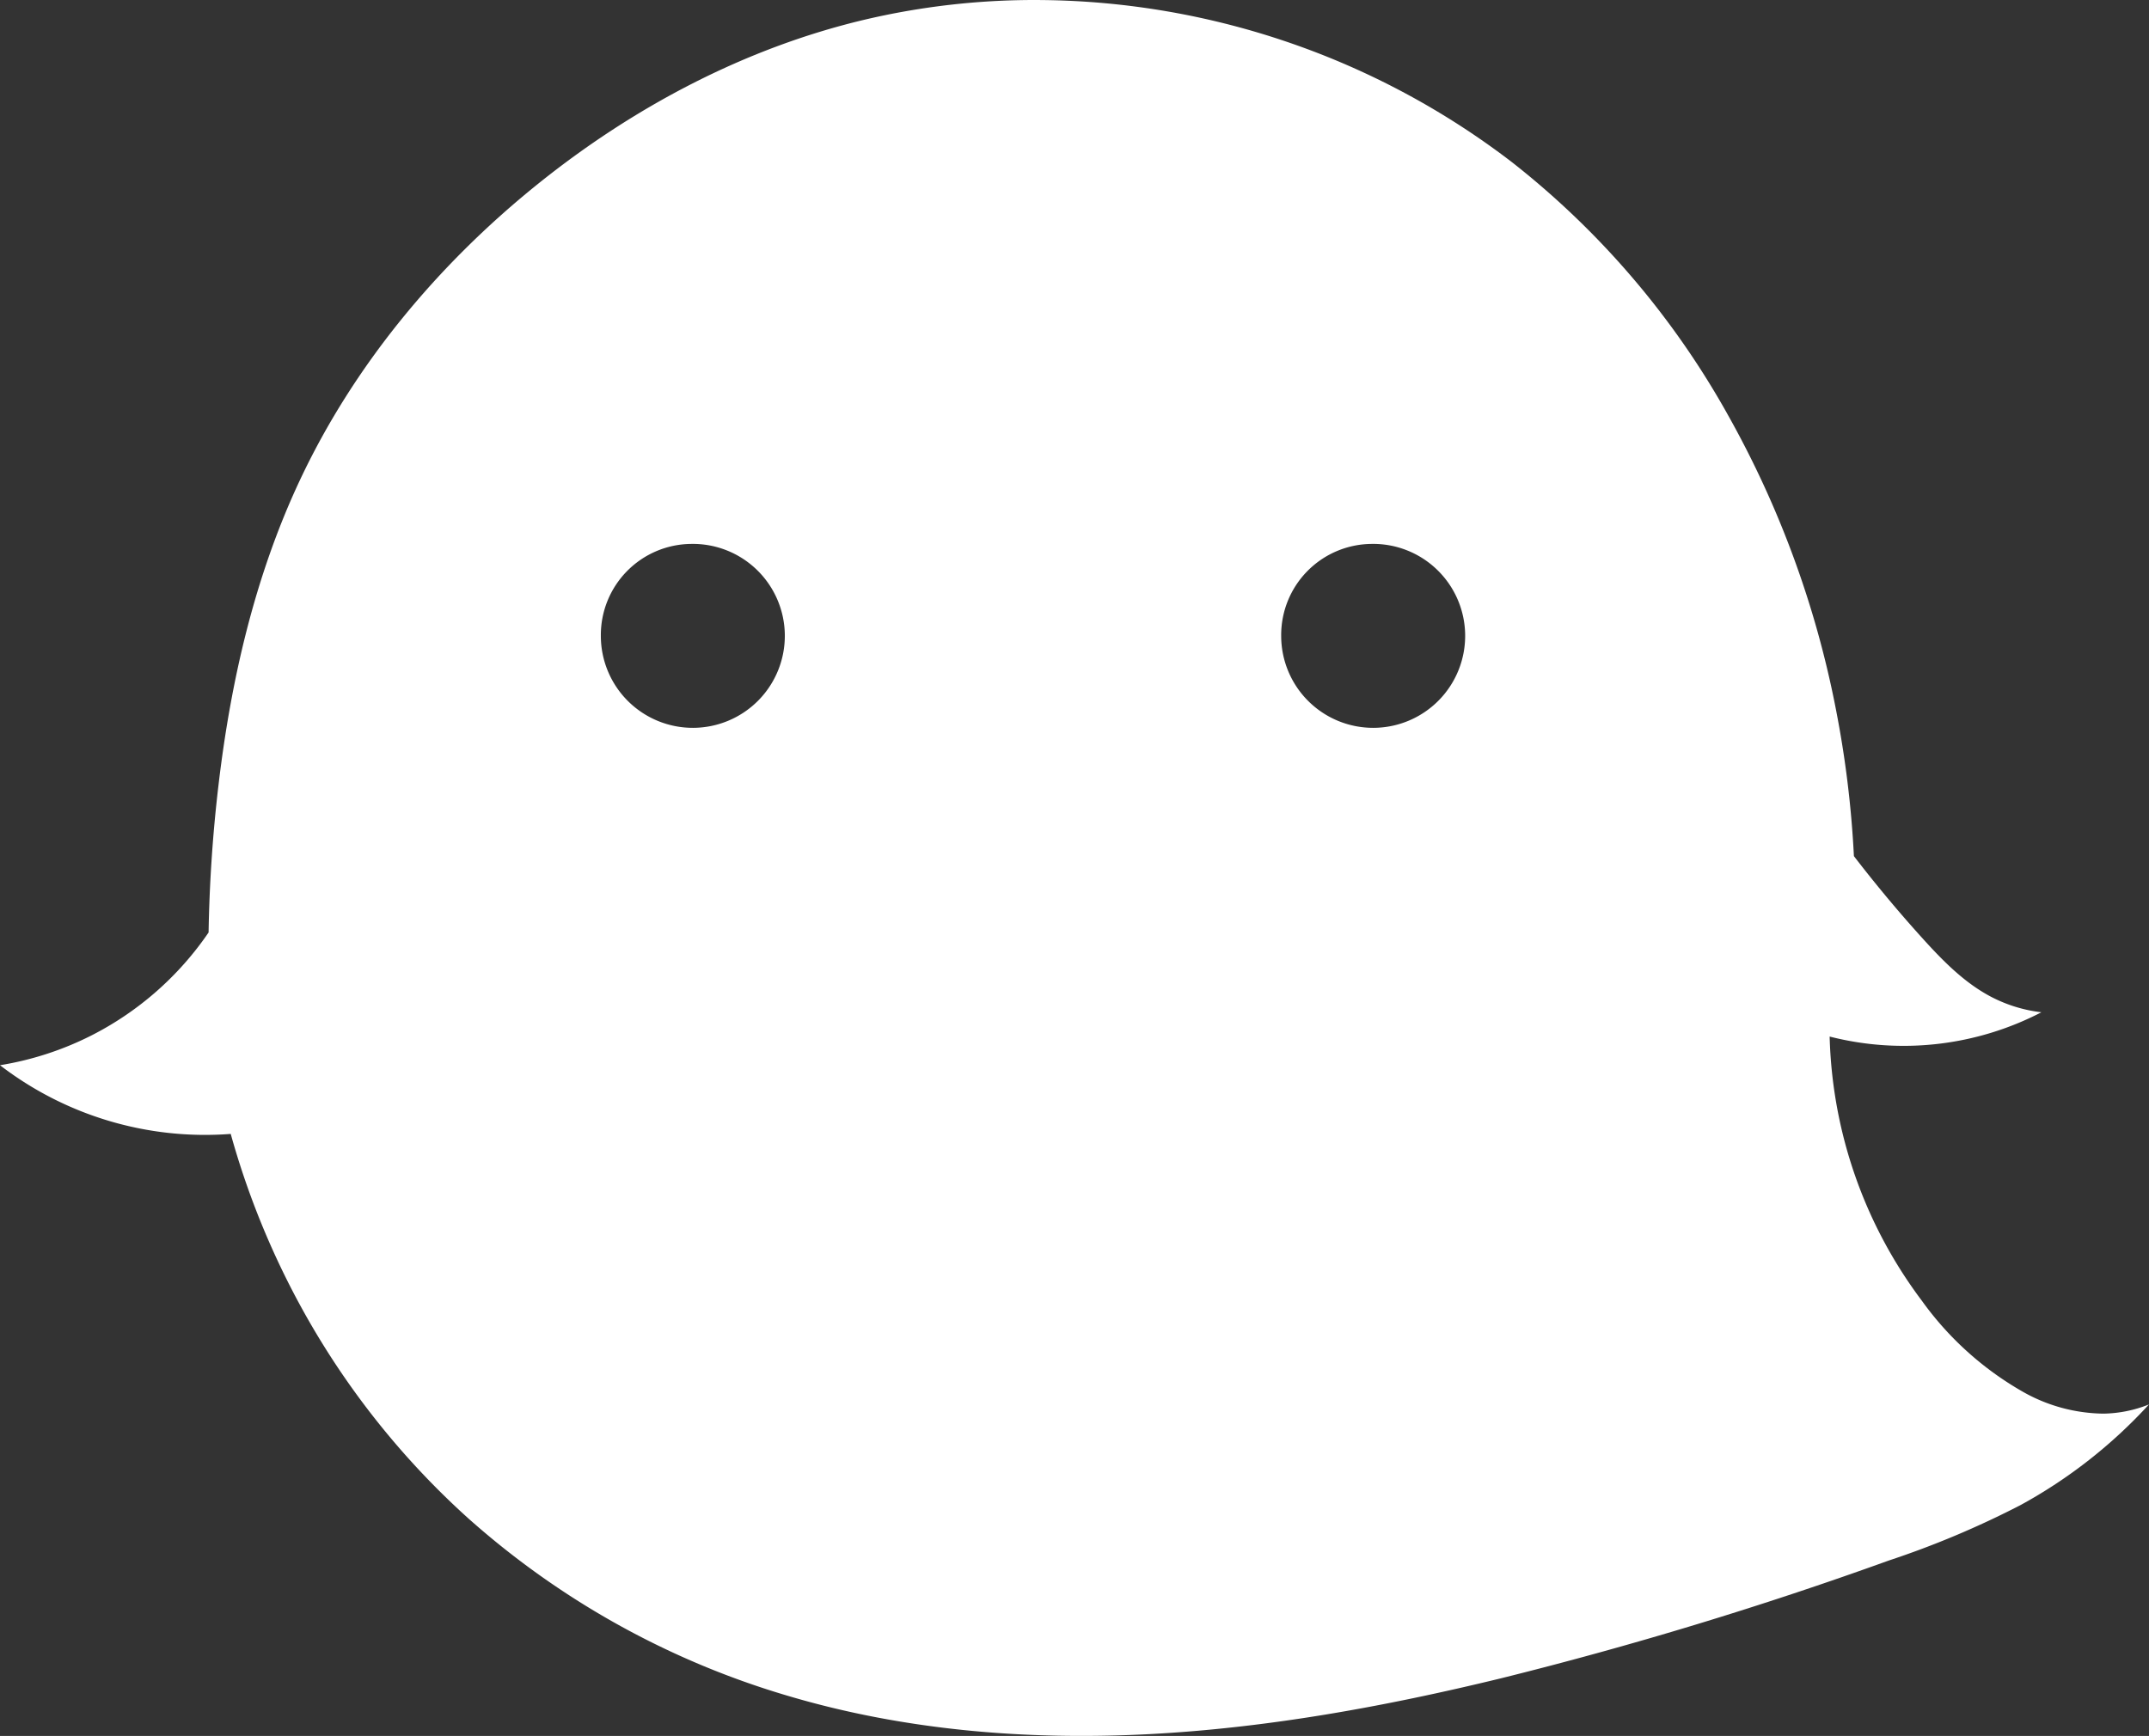 <svg id="kyoryu" xmlns="http://www.w3.org/2000/svg" width="319.032" height="257.768" viewBox="0 0 319.032 257.768"><rect x="0" y="0" width="319.032" height="257.768" fill="#333333" stroke="none"/><defs><style>.a{fill:#fff;}</style></defs><g transform="translate(0 0)"><path class="a" d="M156.183,10a110.019,110.019,0,0,0-26.426,2.938C112.014,17.158,95.5,25.917,81.292,37.352,66.49,49.265,54,64.236,45.943,81.442c-6.638,14.176-10.191,29.64-12.021,45.186a217.1,217.1,0,0,0-1.463,21.825,46.673,46.673,0,0,1-17.484,15.34,46.541,46.541,0,0,1-13.484,4.374,49.942,49.942,0,0,0,34.253,10.2,121.046,121.046,0,0,0,8.054,21.1,119.65,119.65,0,0,0,27.308,36.07,123.975,123.975,0,0,0,47.41,26.286c17.305,5.135,35.567,6.611,53.594,5.67,17.567-.917,34.951-4.094,52.044-8.248a585.132,585.132,0,0,0,57.721-17.524,134.881,134.881,0,0,0,19.581-8.241,73.719,73.719,0,0,0,19.067-14.946,18.889,18.889,0,0,1-6.758,1.369,24.762,24.762,0,0,1-12.021-3.279,47.207,47.207,0,0,1-14.939-13.484,68.207,68.207,0,0,1-13.691-39.229,44.426,44.426,0,0,0,31.435-3.606A21.493,21.493,0,0,1,297,157.963c-3.98-2.107-7.18-5.406-10.2-8.749q-5.279-5.846-10.084-12.095a153.442,153.442,0,0,0-2.671-21.792,146.072,146.072,0,0,0-16.035-43.723,125.025,125.025,0,0,0-32.063-37.532A116.559,116.559,0,0,0,156.183,10ZM104.092,90.759a13.656,13.656,0,1,1-13.4,13.651,13.528,13.528,0,0,1,13.4-13.651Zm101,0a13.656,13.656,0,1,1-13.4,13.653,13.529,13.529,0,0,1,13.4-13.653Z" transform="translate(-1.492 -9.993)"/></g></svg>